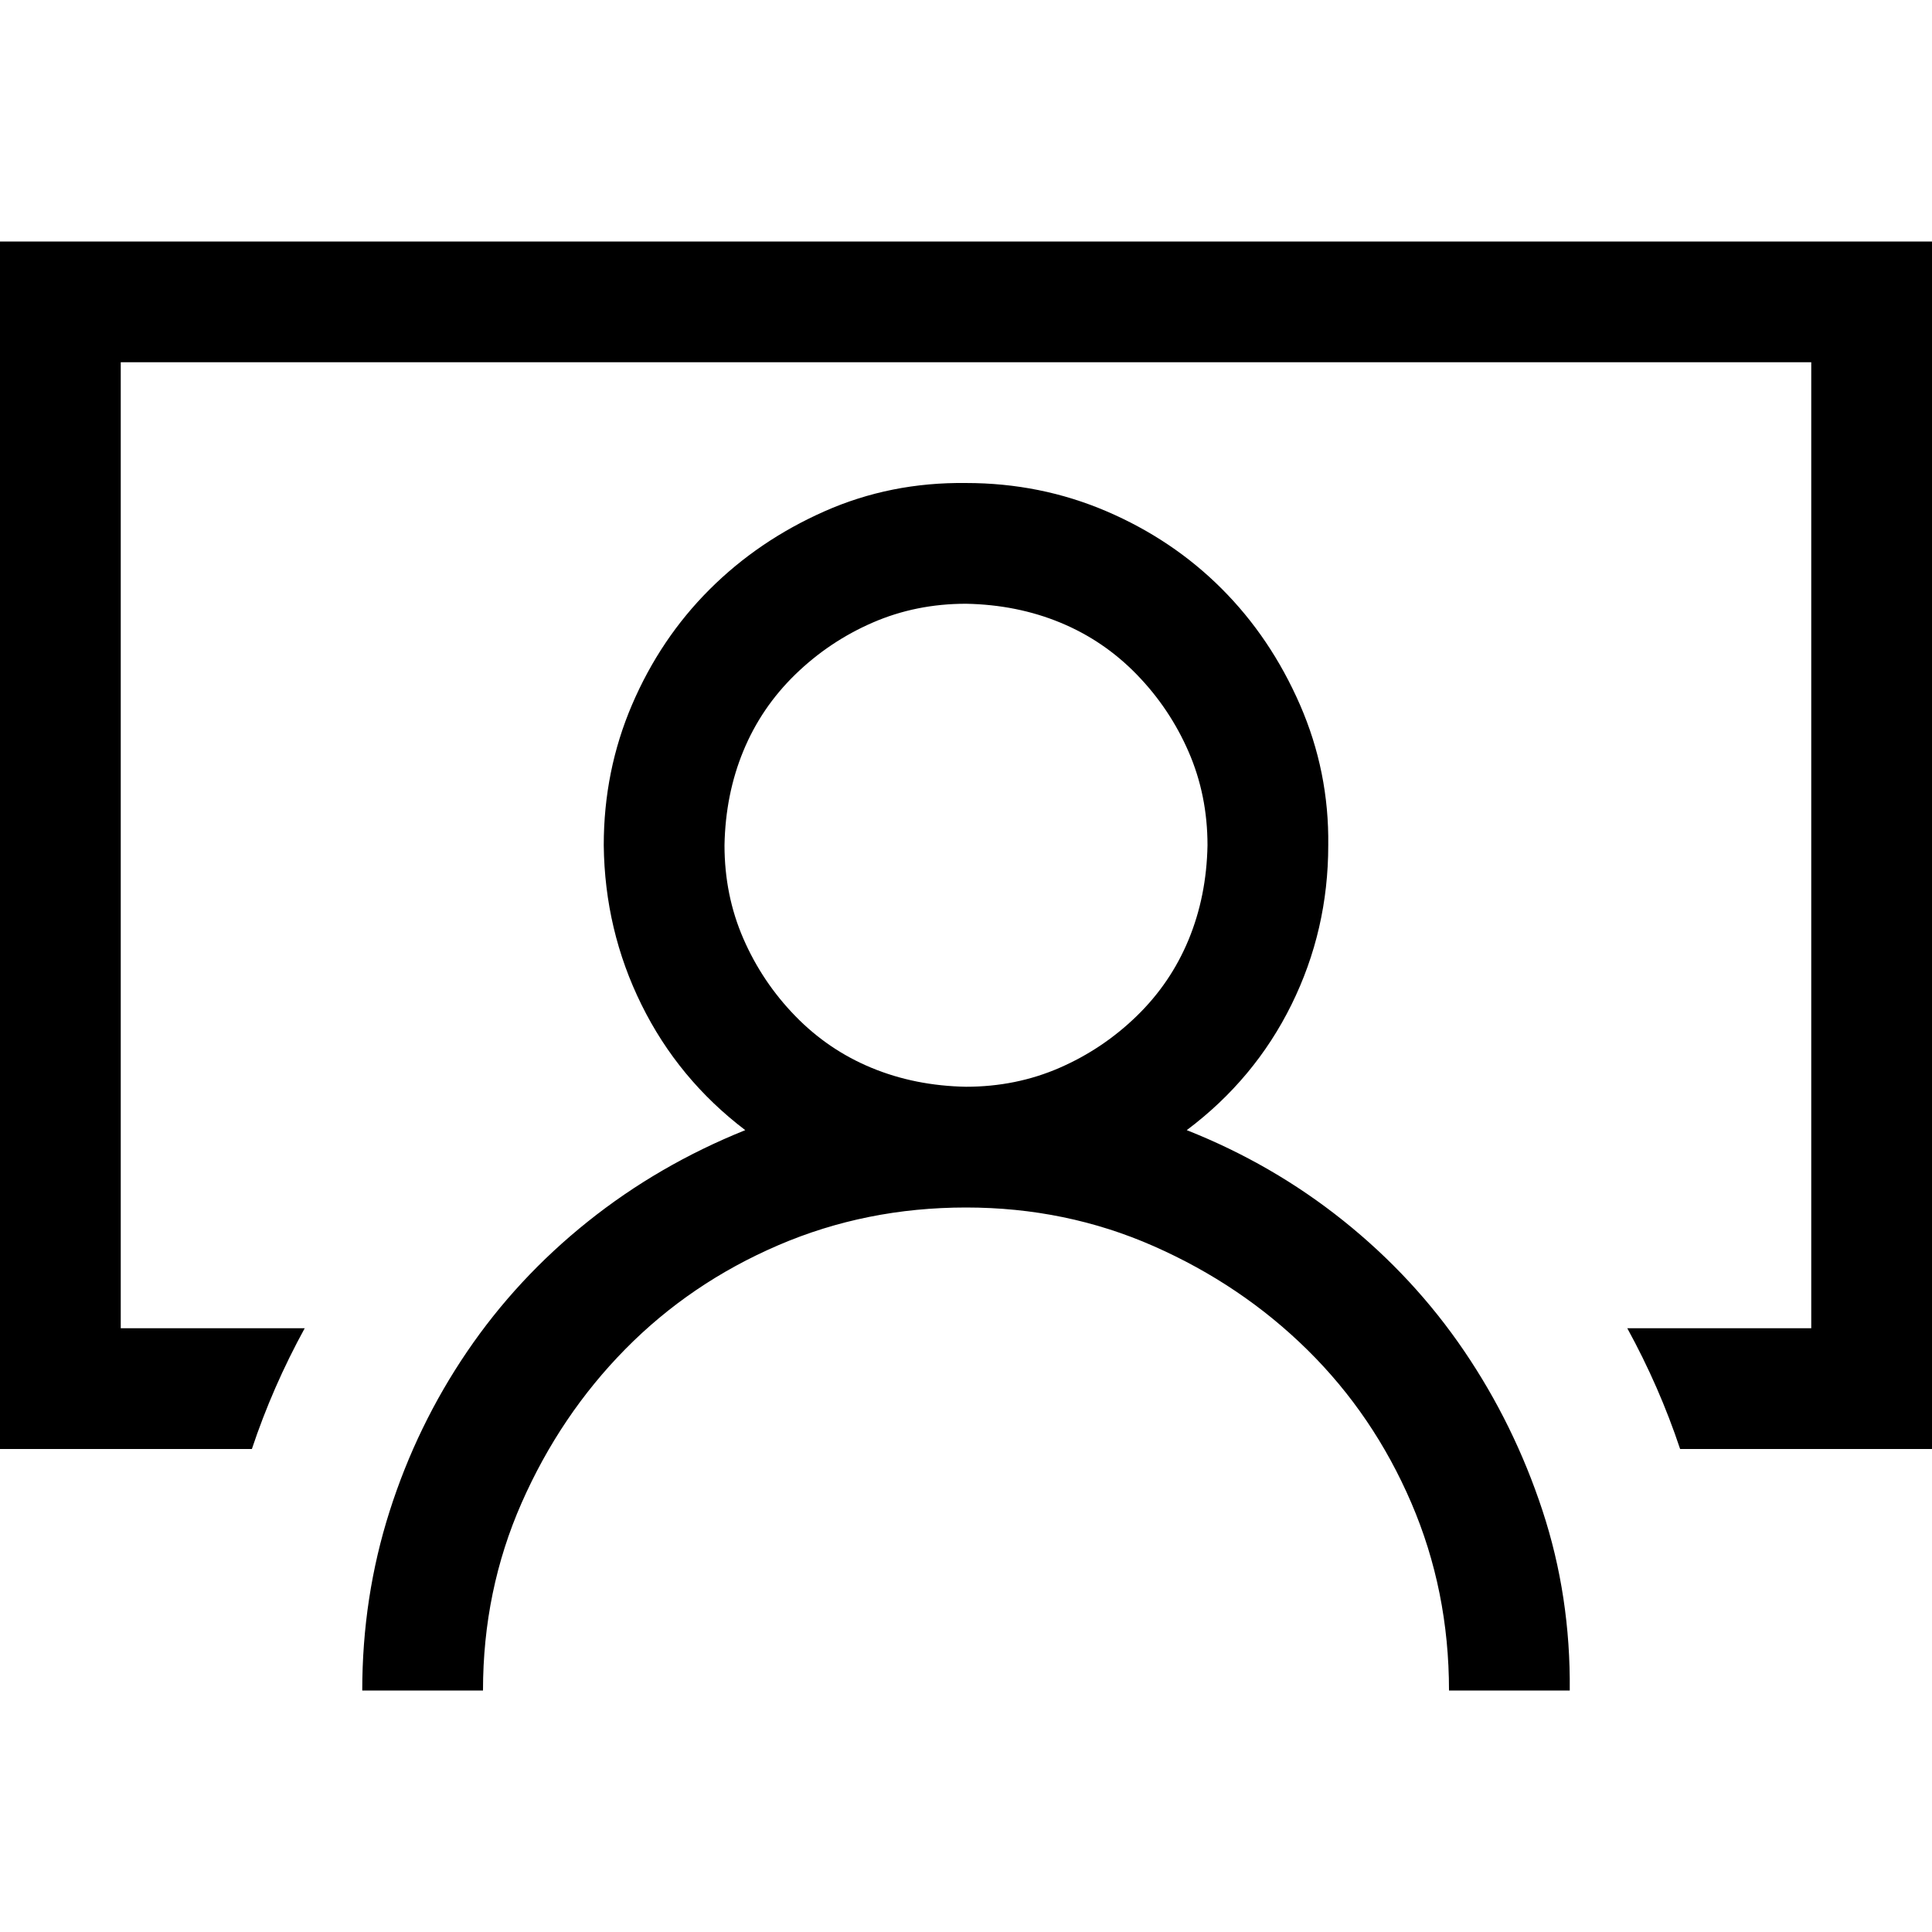 <svg xmlns="http://www.w3.org/2000/svg" width="3em" height="3em" viewBox="0 0 2048 2048"><path fill="currentColor" d="M1258 1198q91 36 166 96t128 138t83 169t29 191h-128q0-106-40-199t-110-162t-163-110t-199-41t-199 40t-162 110t-110 163t-41 199H384q0-99 29-190t82-169t128-138t167-97q-71-54-110-133t-40-169q0-79 30-149t82-122t122-83t150-30q79 0 149 30t122 82t83 123t30 149q0 90-39 169t-111 133M768 896q0 53 20 99t55 82t81 55t100 20q53 0 99-20t82-55t55-81t20-100q0-53-20-99t-55-82t-81-55t-100-20q-53 0-99 20t-82 55t-55 81t-20 100m1280-640v1280h-267q-11-33-25-65t-31-63h195V384H128v1024h195q-17 31-31 63t-25 65H0V256z"/></svg>